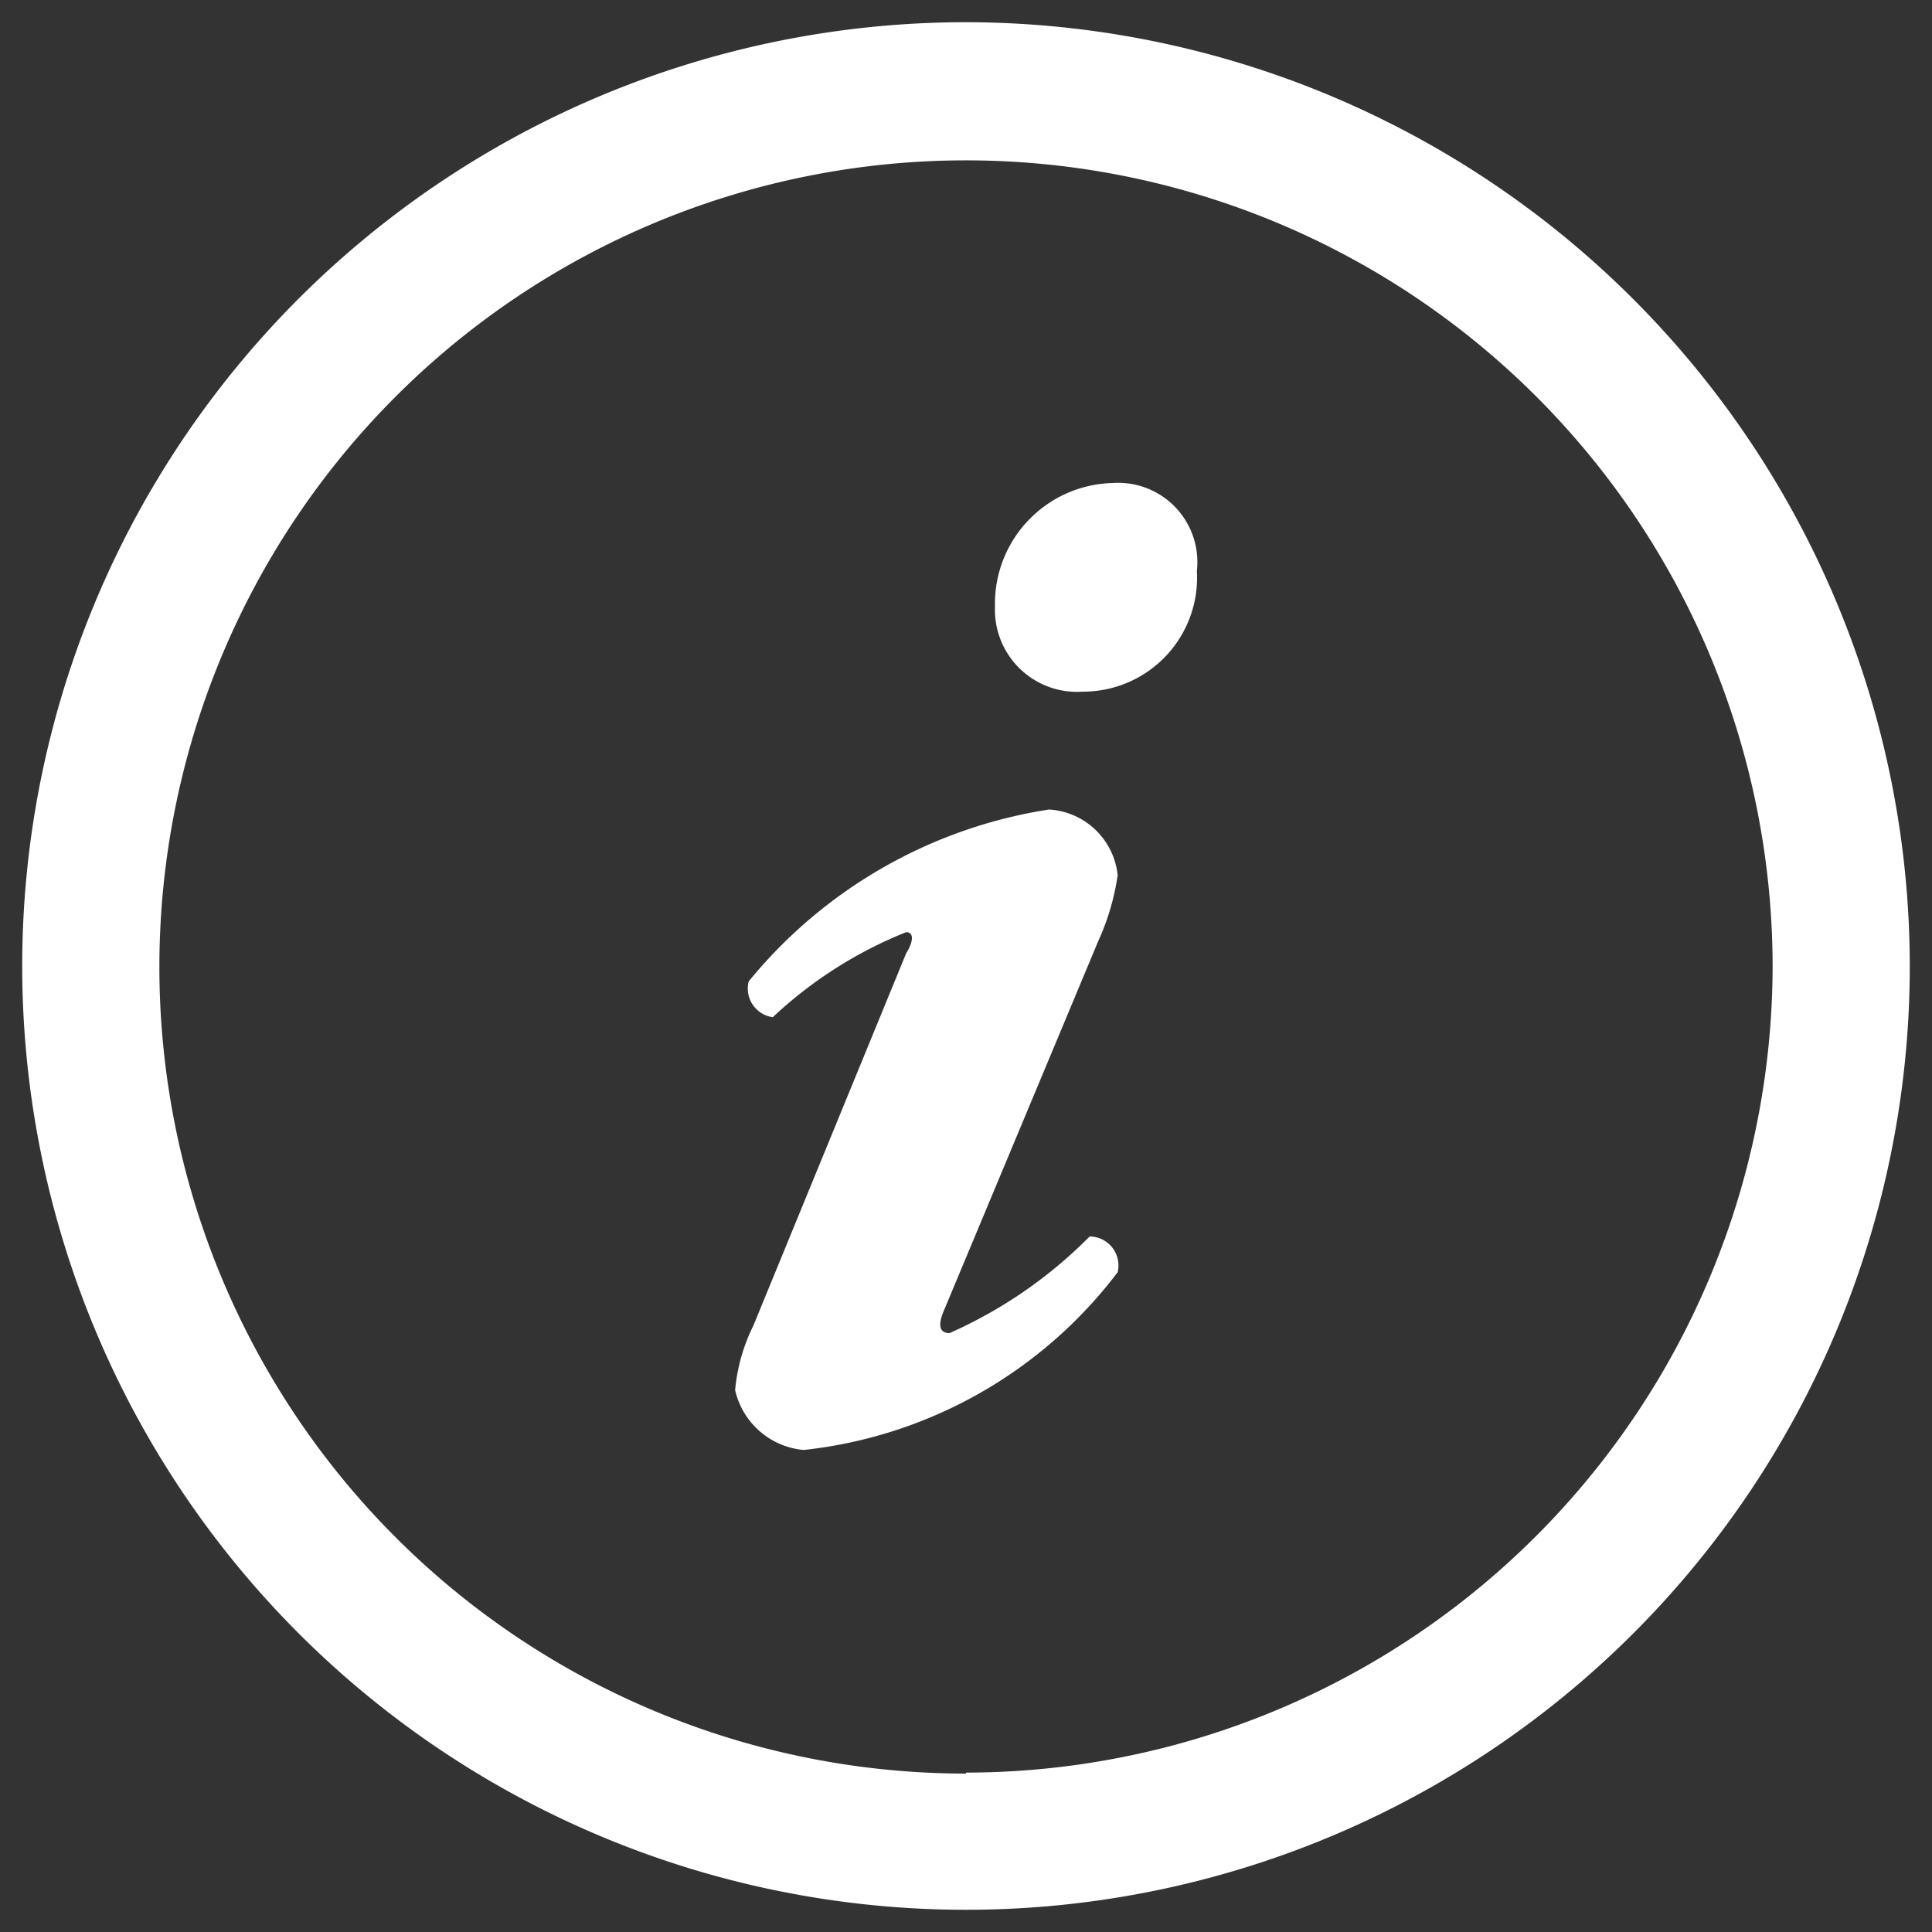 <svg id="Layer_1" data-name="Layer 1" xmlns="http://www.w3.org/2000/svg" viewBox="0 0 20 20"><rect x="0" y="0" width="20" height="20" fill="#333333" stroke="none"/><defs><style>.cls-1{fill:#fff;}</style></defs><title>aaall</title><path class="cls-1" d="M10,0.23A9.77,9.77,0,1,0,19.77,10,9.78,9.78,0,0,0,10,.23Zm0,18.13A8.35,8.35,0,1,1,18.35,10,8.36,8.36,0,0,1,10,18.35Z"/><path class="cls-1" d="M11.37,9.74a2.5,2.5,0,0,0,.2-0.68,0.76,0.76,0,0,0-.71-0.68,5,5,0,0,0-3.11,1.78,0.3,0.3,0,0,0,.25.37,4.4,4.4,0,0,1,1.38-.88c0.08,0,.08.09,0,0.22L7.8,13.72a1.88,1.88,0,0,0-.19.67,0.8,0.8,0,0,0,.71.62,4.71,4.71,0,0,0,3.25-1.84,0.3,0.3,0,0,0-.29-0.37,4.74,4.74,0,0,1-1.45,1c-0.11,0-.12-0.09-0.06-0.23Z"/><path class="cls-1" d="M11.52,5A1.25,1.25,0,0,0,10.3,6.28a0.85,0.85,0,0,0,.91.88,1.18,1.18,0,0,0,1.18-1.25A0.82,0.82,0,0,0,11.52,5Z"/></svg>